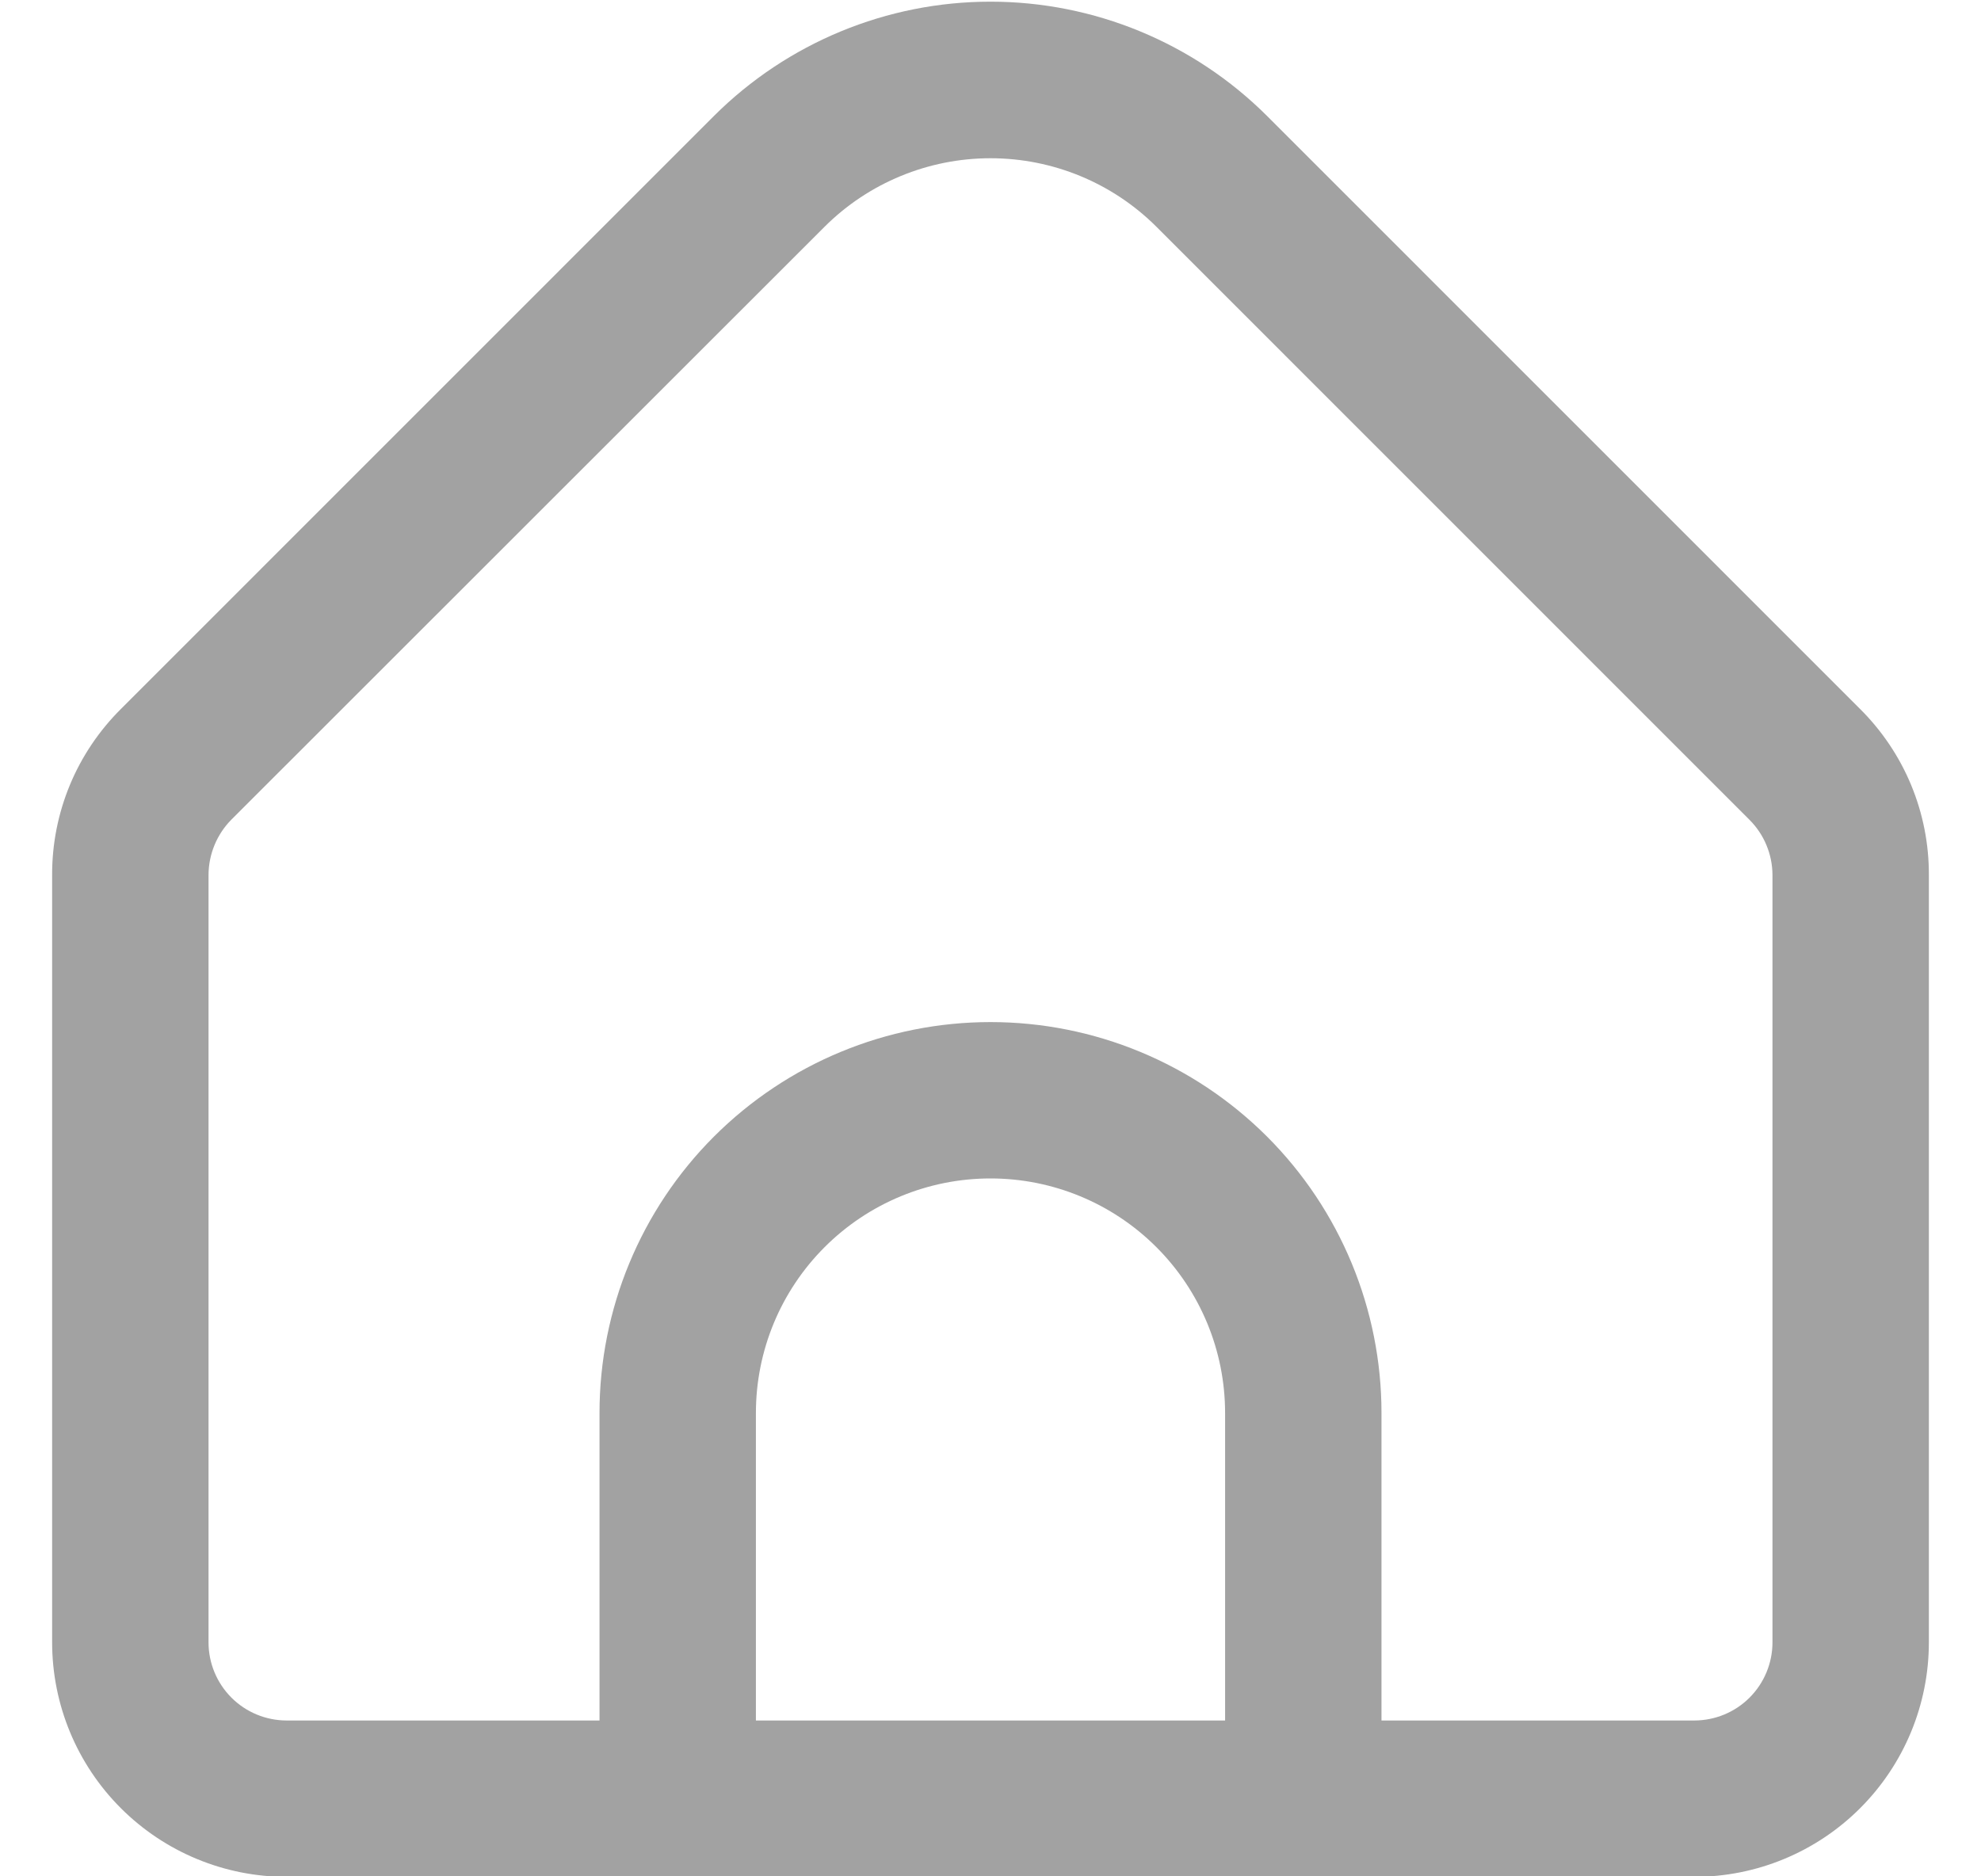 <svg width="19" height="18" viewBox="0 0 19 18" fill="none" xmlns="http://www.w3.org/2000/svg">
<g clip-path="url(#clip0_1323_2370)">
<path d="M17.841 6.802L12.152 1.112C11.448 0.41 10.494 0.016 9.5 0.016C8.506 0.016 7.552 0.41 6.848 1.112L1.159 6.802C0.95 7.01 0.783 7.258 0.67 7.531C0.557 7.804 0.499 8.097 0.5 8.393V15.755C0.5 16.352 0.737 16.924 1.159 17.346C1.581 17.768 2.153 18.005 2.75 18.005H16.25C16.847 18.005 17.419 17.768 17.841 17.346C18.263 16.924 18.5 16.352 18.5 15.755V8.393C18.501 8.097 18.443 7.804 18.33 7.531C18.217 7.258 18.05 7.01 17.841 6.802ZM11.75 16.505H7.25V13.555C7.25 12.958 7.487 12.386 7.909 11.964C8.331 11.542 8.903 11.305 9.5 11.305C10.097 11.305 10.669 11.542 11.091 11.964C11.513 12.386 11.75 12.958 11.75 13.555V16.505ZM17 15.755C17 15.954 16.921 16.145 16.78 16.286C16.64 16.426 16.449 16.505 16.25 16.505H13.25V13.555C13.25 12.56 12.855 11.606 12.152 10.903C11.448 10.2 10.495 9.805 9.5 9.805C8.505 9.805 7.552 10.2 6.848 10.903C6.145 11.606 5.75 12.56 5.75 13.555V16.505H2.75C2.551 16.505 2.36 16.426 2.22 16.286C2.079 16.145 2 15.954 2 15.755V8.393C2.001 8.194 2.08 8.003 2.22 7.862L7.909 2.175C8.331 1.754 8.904 1.518 9.5 1.518C10.097 1.518 10.669 1.754 11.091 2.175L16.78 7.865C16.92 8.005 16.999 8.195 17 8.393V15.755Z" fill="#A2A2A2"/>
</g>
<defs>
<clipPath id="clip0_1323_2370">
<rect width="18" height="18" fill="white" transform="translate(0.5)"/>
</clipPath>
</defs>
</svg>
